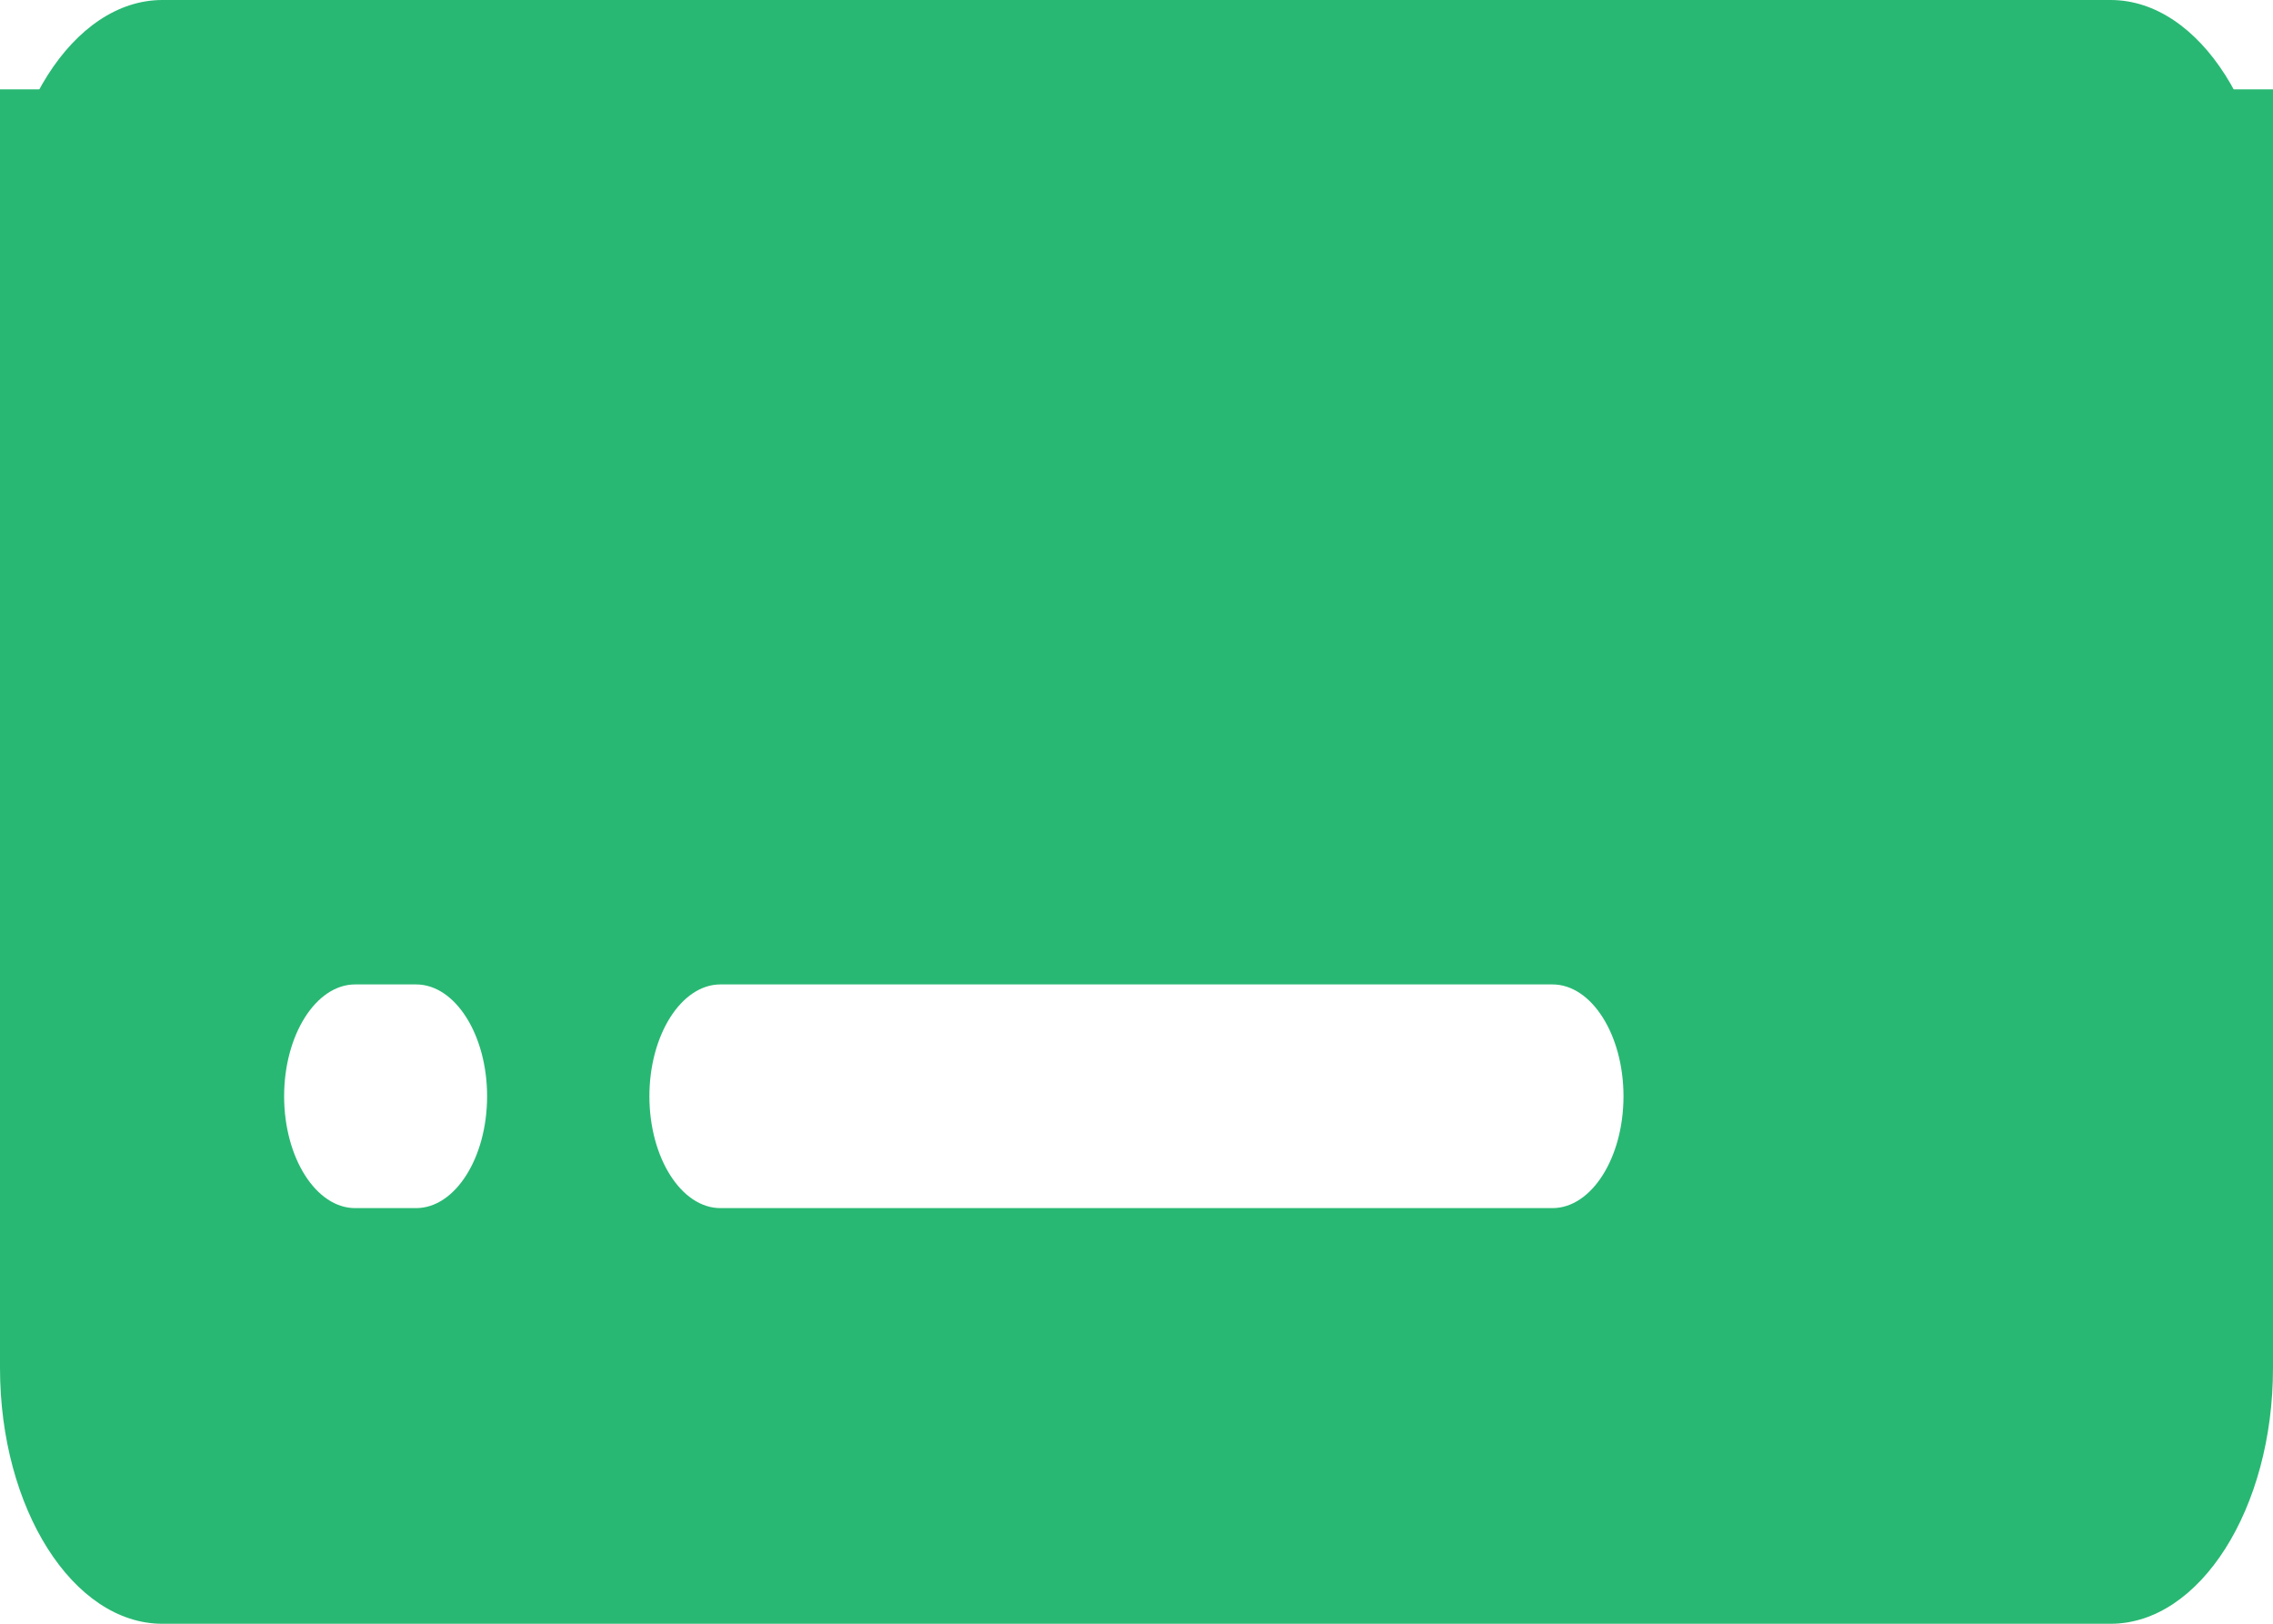 <svg xmlns="http://www.w3.org/2000/svg" width="20" height="14.286" viewBox="0 0 20 14.286">
  <g id="Icon_ionic-ios-card" data-name="Icon ionic-ios-card" transform="translate(-2.25 -6.75)">
    <path id="Path_16" data-name="Path 16" d="M22.25,9c0-1.238-.643-2.25-1.429-2.25H3.679C2.893,6.75,2.25,7.762,2.25,9v3.375h20Z" fill="#28b873"/>
    <path id="Path_17" data-name="Path 17" d="M2.25,27c0,1.237.643,2.25,1.429,2.25H20.821c.786,0,1.429-1.013,1.429-2.25V15.75h-20Zm6.339-3.375h7.321c.344,0,.625.443.625.984h0c0,.541-.281.984-.625.984H8.589c-.344,0-.625-.443-.625-.984h0C7.964,24.068,8.246,23.625,8.589,23.625Zm-3.214,0h.536c.344,0,.625.443.625.984h0c0,.541-.281.984-.625.984H5.375c-.344,0-.625-.443-.625-.984h0C4.75,24.068,5.031,23.625,5.375,23.625Z" transform="translate(0 -8.214)" fill="#28b873"/>
  </g>
</svg>
